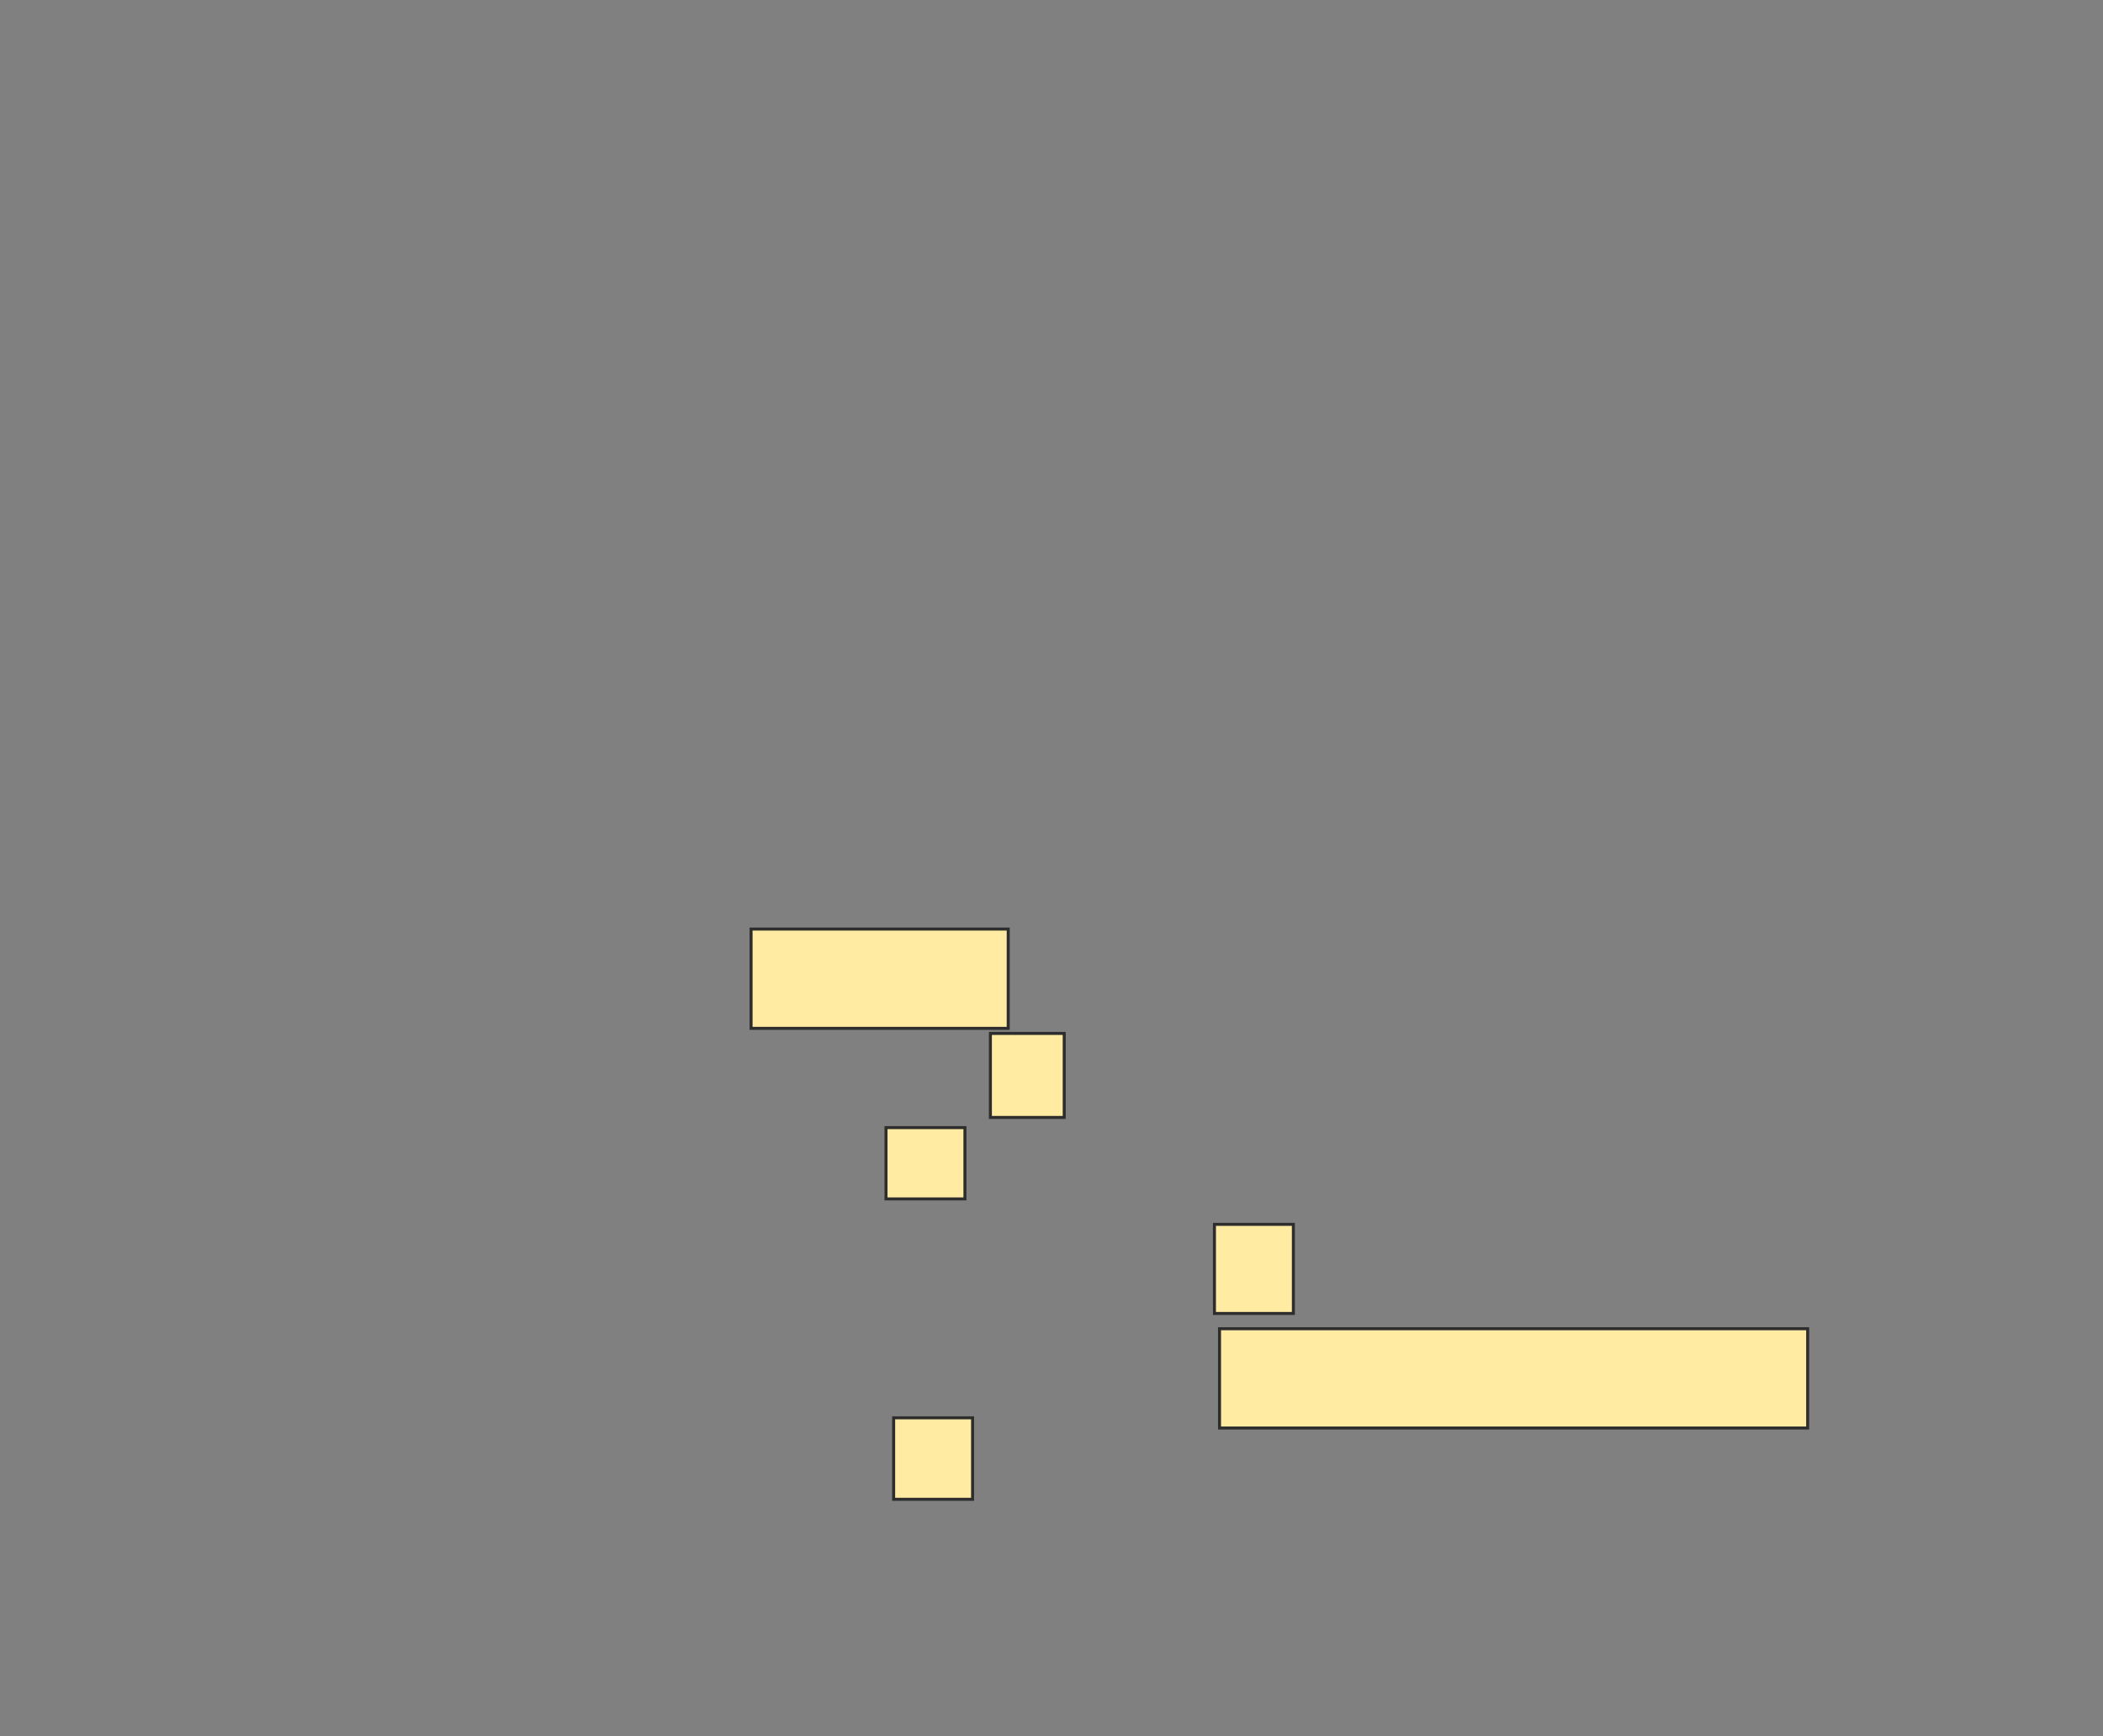 <svg xmlns="http://www.w3.org/2000/svg" width="700" height="578">
 <rect width="100%" height="100%" fill="#808080" stroke="none"/>
 <!-- Created with Image Occlusion Enhanced -->
 <g>
  <title>Labels</title>
 </g>
 <g>
  <title>Masks</title>
  <g id="a4ea40d8708345b487c7eb138235f769-ao-1">
   <rect height="33.051" width="85.593" y="309.288" x="250" stroke="#2D2D2D" fill="#FFEBA2"/>
   <rect stroke="#2D2D2D" height="27.966" width="24.576" y="344.034" x="329.661" fill="#FFEBA2"/>
   <rect height="23.729" width="26.271" y="375.39" x="294.915" stroke-linecap="null" stroke-linejoin="null" stroke-dasharray="null" stroke="#2D2D2D" fill="#FFEBA2"/>
   <rect height="29.661" width="26.271" y="407.593" x="404.237" stroke-linecap="null" stroke-linejoin="null" stroke-dasharray="null" stroke="#2D2D2D" fill="#FFEBA2"/>
   <rect height="33.051" width="195.763" y="442.339" x="405.932" stroke-linecap="null" stroke-linejoin="null" stroke-dasharray="null" stroke="#2D2D2D" fill="#FFEBA2"/>
   <rect height="27.119" width="26.271" y="472" x="297.458" stroke-linecap="null" stroke-linejoin="null" stroke-dasharray="null" stroke="#2D2D2D" fill="#FFEBA2"/>
  </g>
 </g>
</svg>